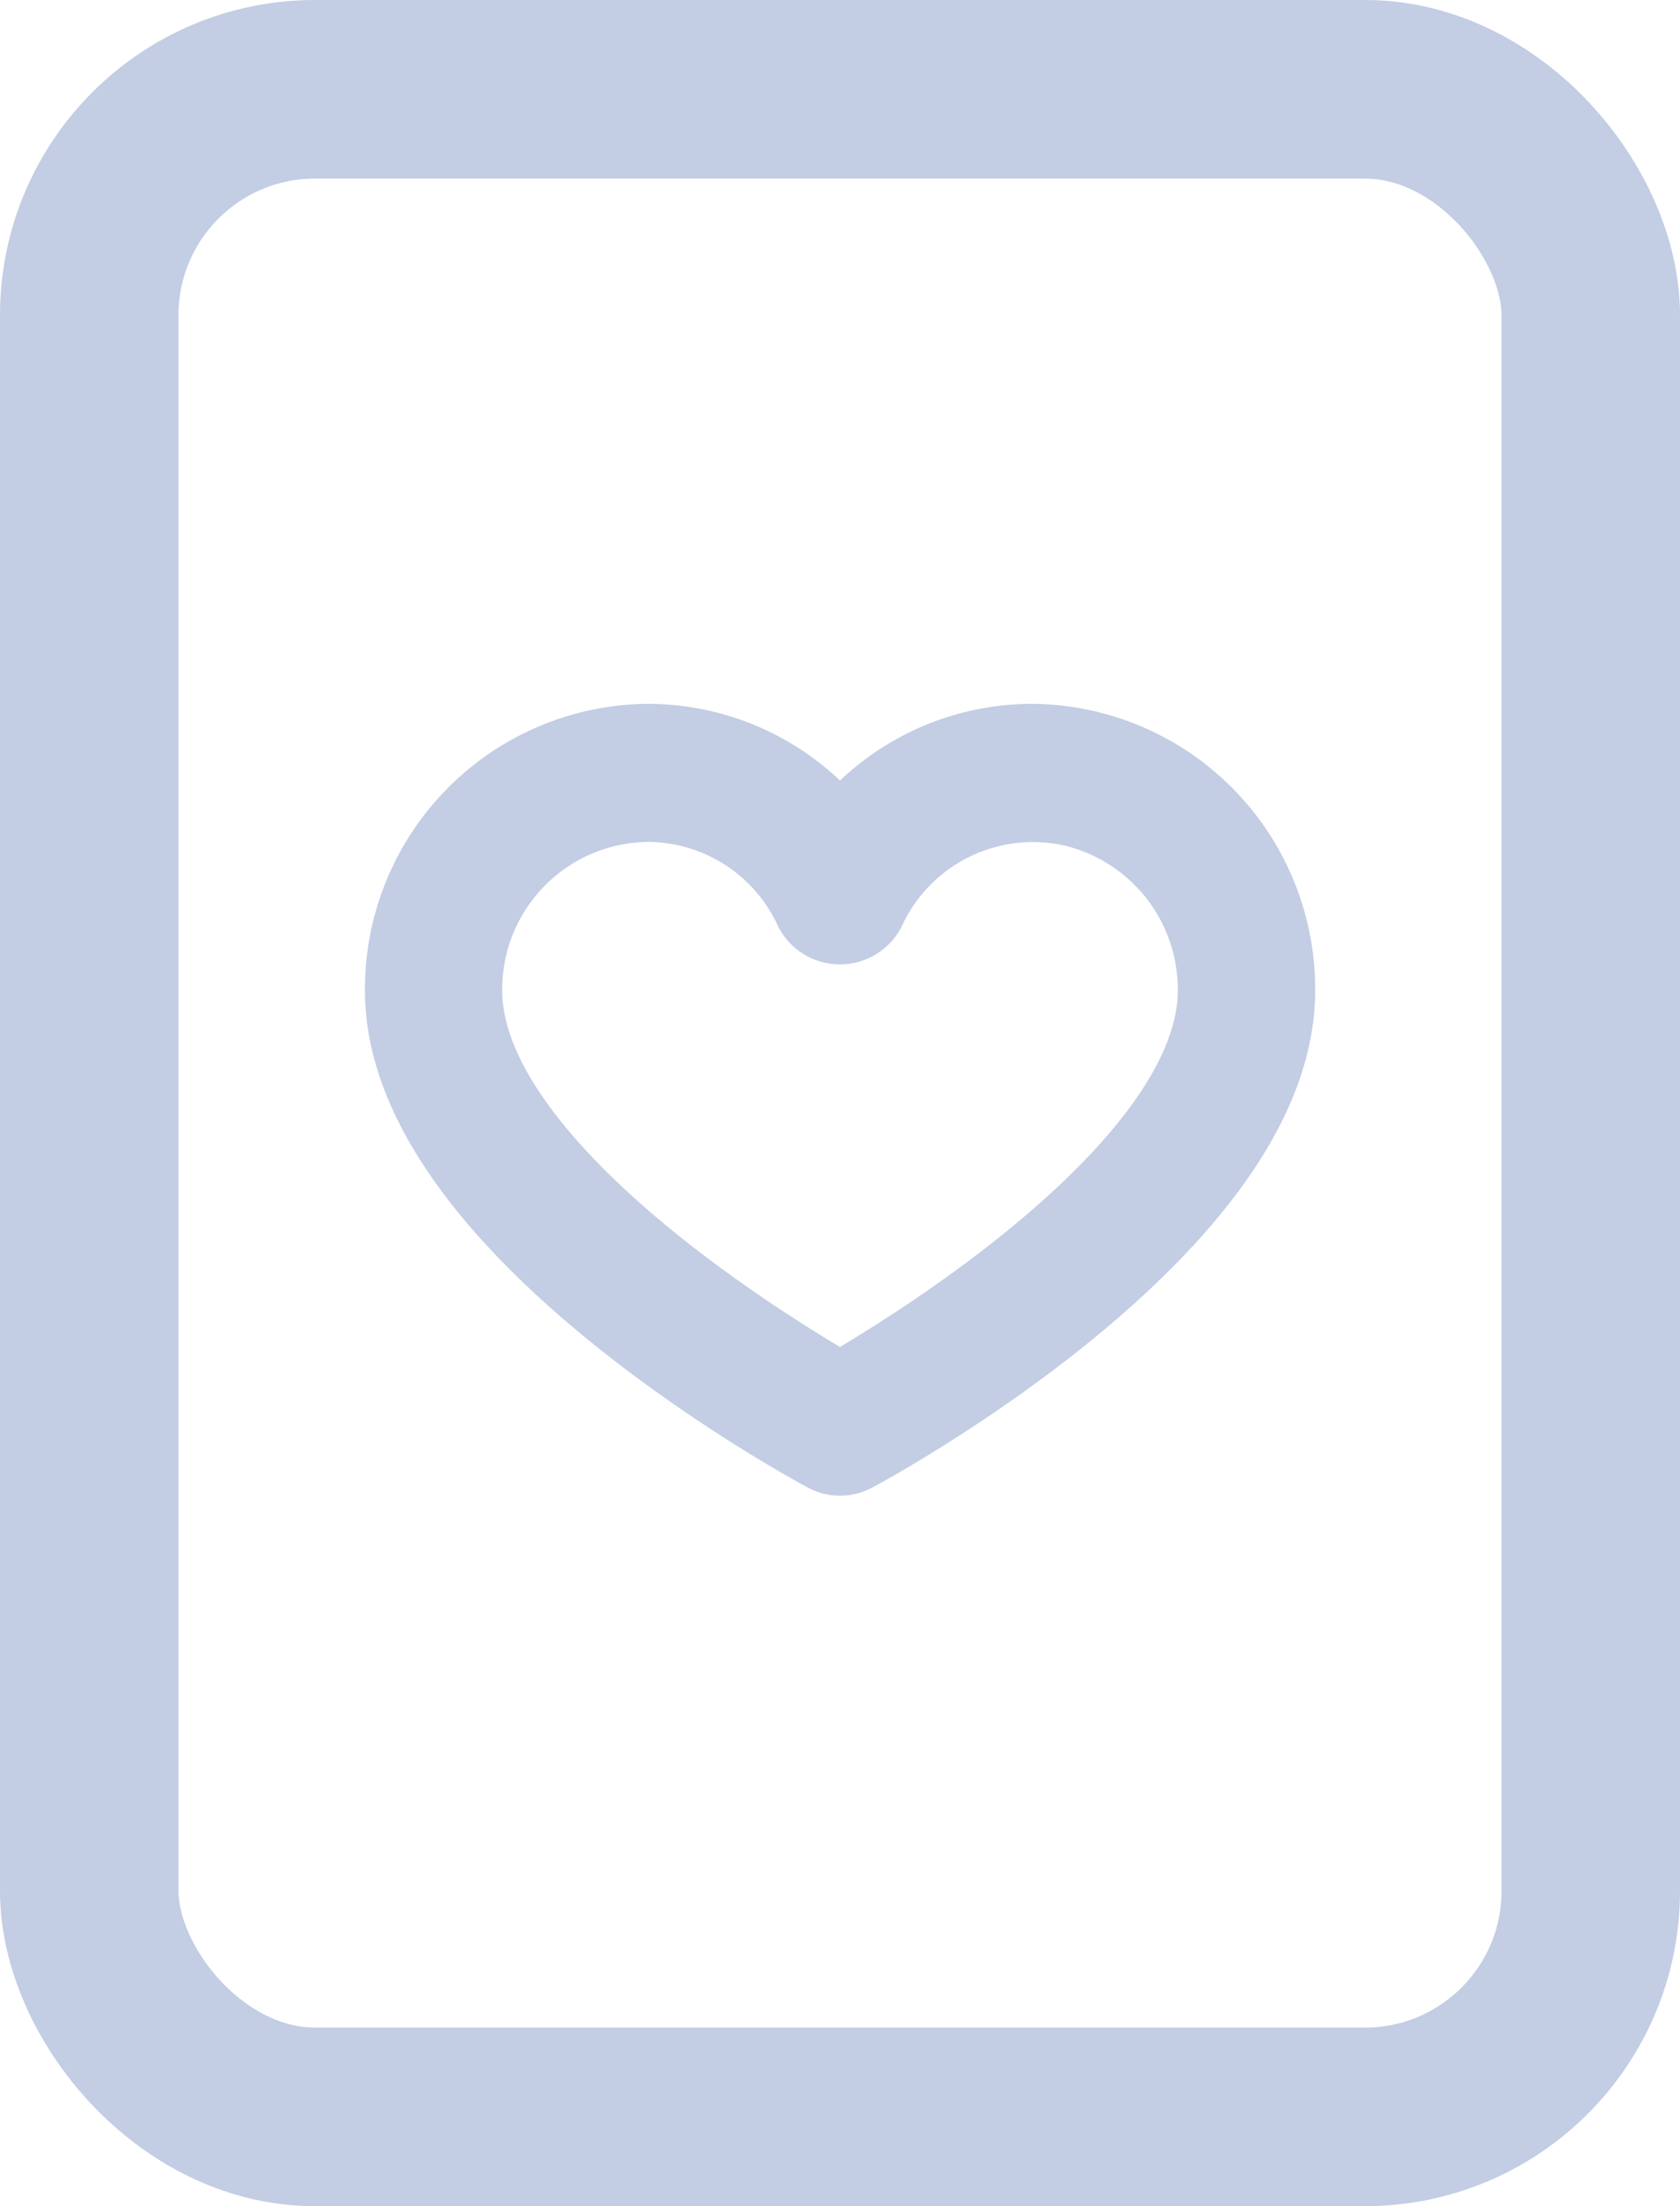 <svg xmlns="http://www.w3.org/2000/svg" width="16" height="21" viewBox="0 0 16 21">
    <g fill="none" stroke="#c3cde4" stroke-width="1.7px" transform="translate(0 0)">
        <rect width="16" height="21" stroke="none" rx="3"/>
        <rect width="14.3" height="19.3" x=".85" y=".85" rx="2.15"/>
    </g>
    <path fill="#c3cde4" stroke="#c3cde4" stroke-width="0.9px" d="M75.979 6.613a.2.2 0 0 0 .19 0c.163-.087 3.98-2.158 3.98-4.332A2.264 2.264 0 0 0 77.908 0a2.209 2.209 0 0 0-1.834.972A2.209 2.209 0 0 0 74.24 0 2.264 2.264 0 0 0 72 2.281c0 2.174 3.817 4.245 3.98 4.332zM74.24.414a1.819 1.819 0 0 1 1.65 1.058.21.21 0 0 0 .367 0A1.823 1.823 0 0 1 78.316.461a1.859 1.859 0 0 1 1.425 1.819c0 1.751-3.083 3.581-3.667 3.912-.585-.331-3.667-2.159-3.667-3.912A1.853 1.853 0 0 1 74.24.414zm0 0" transform="translate(-68.074 7.15)"/>
</svg>

